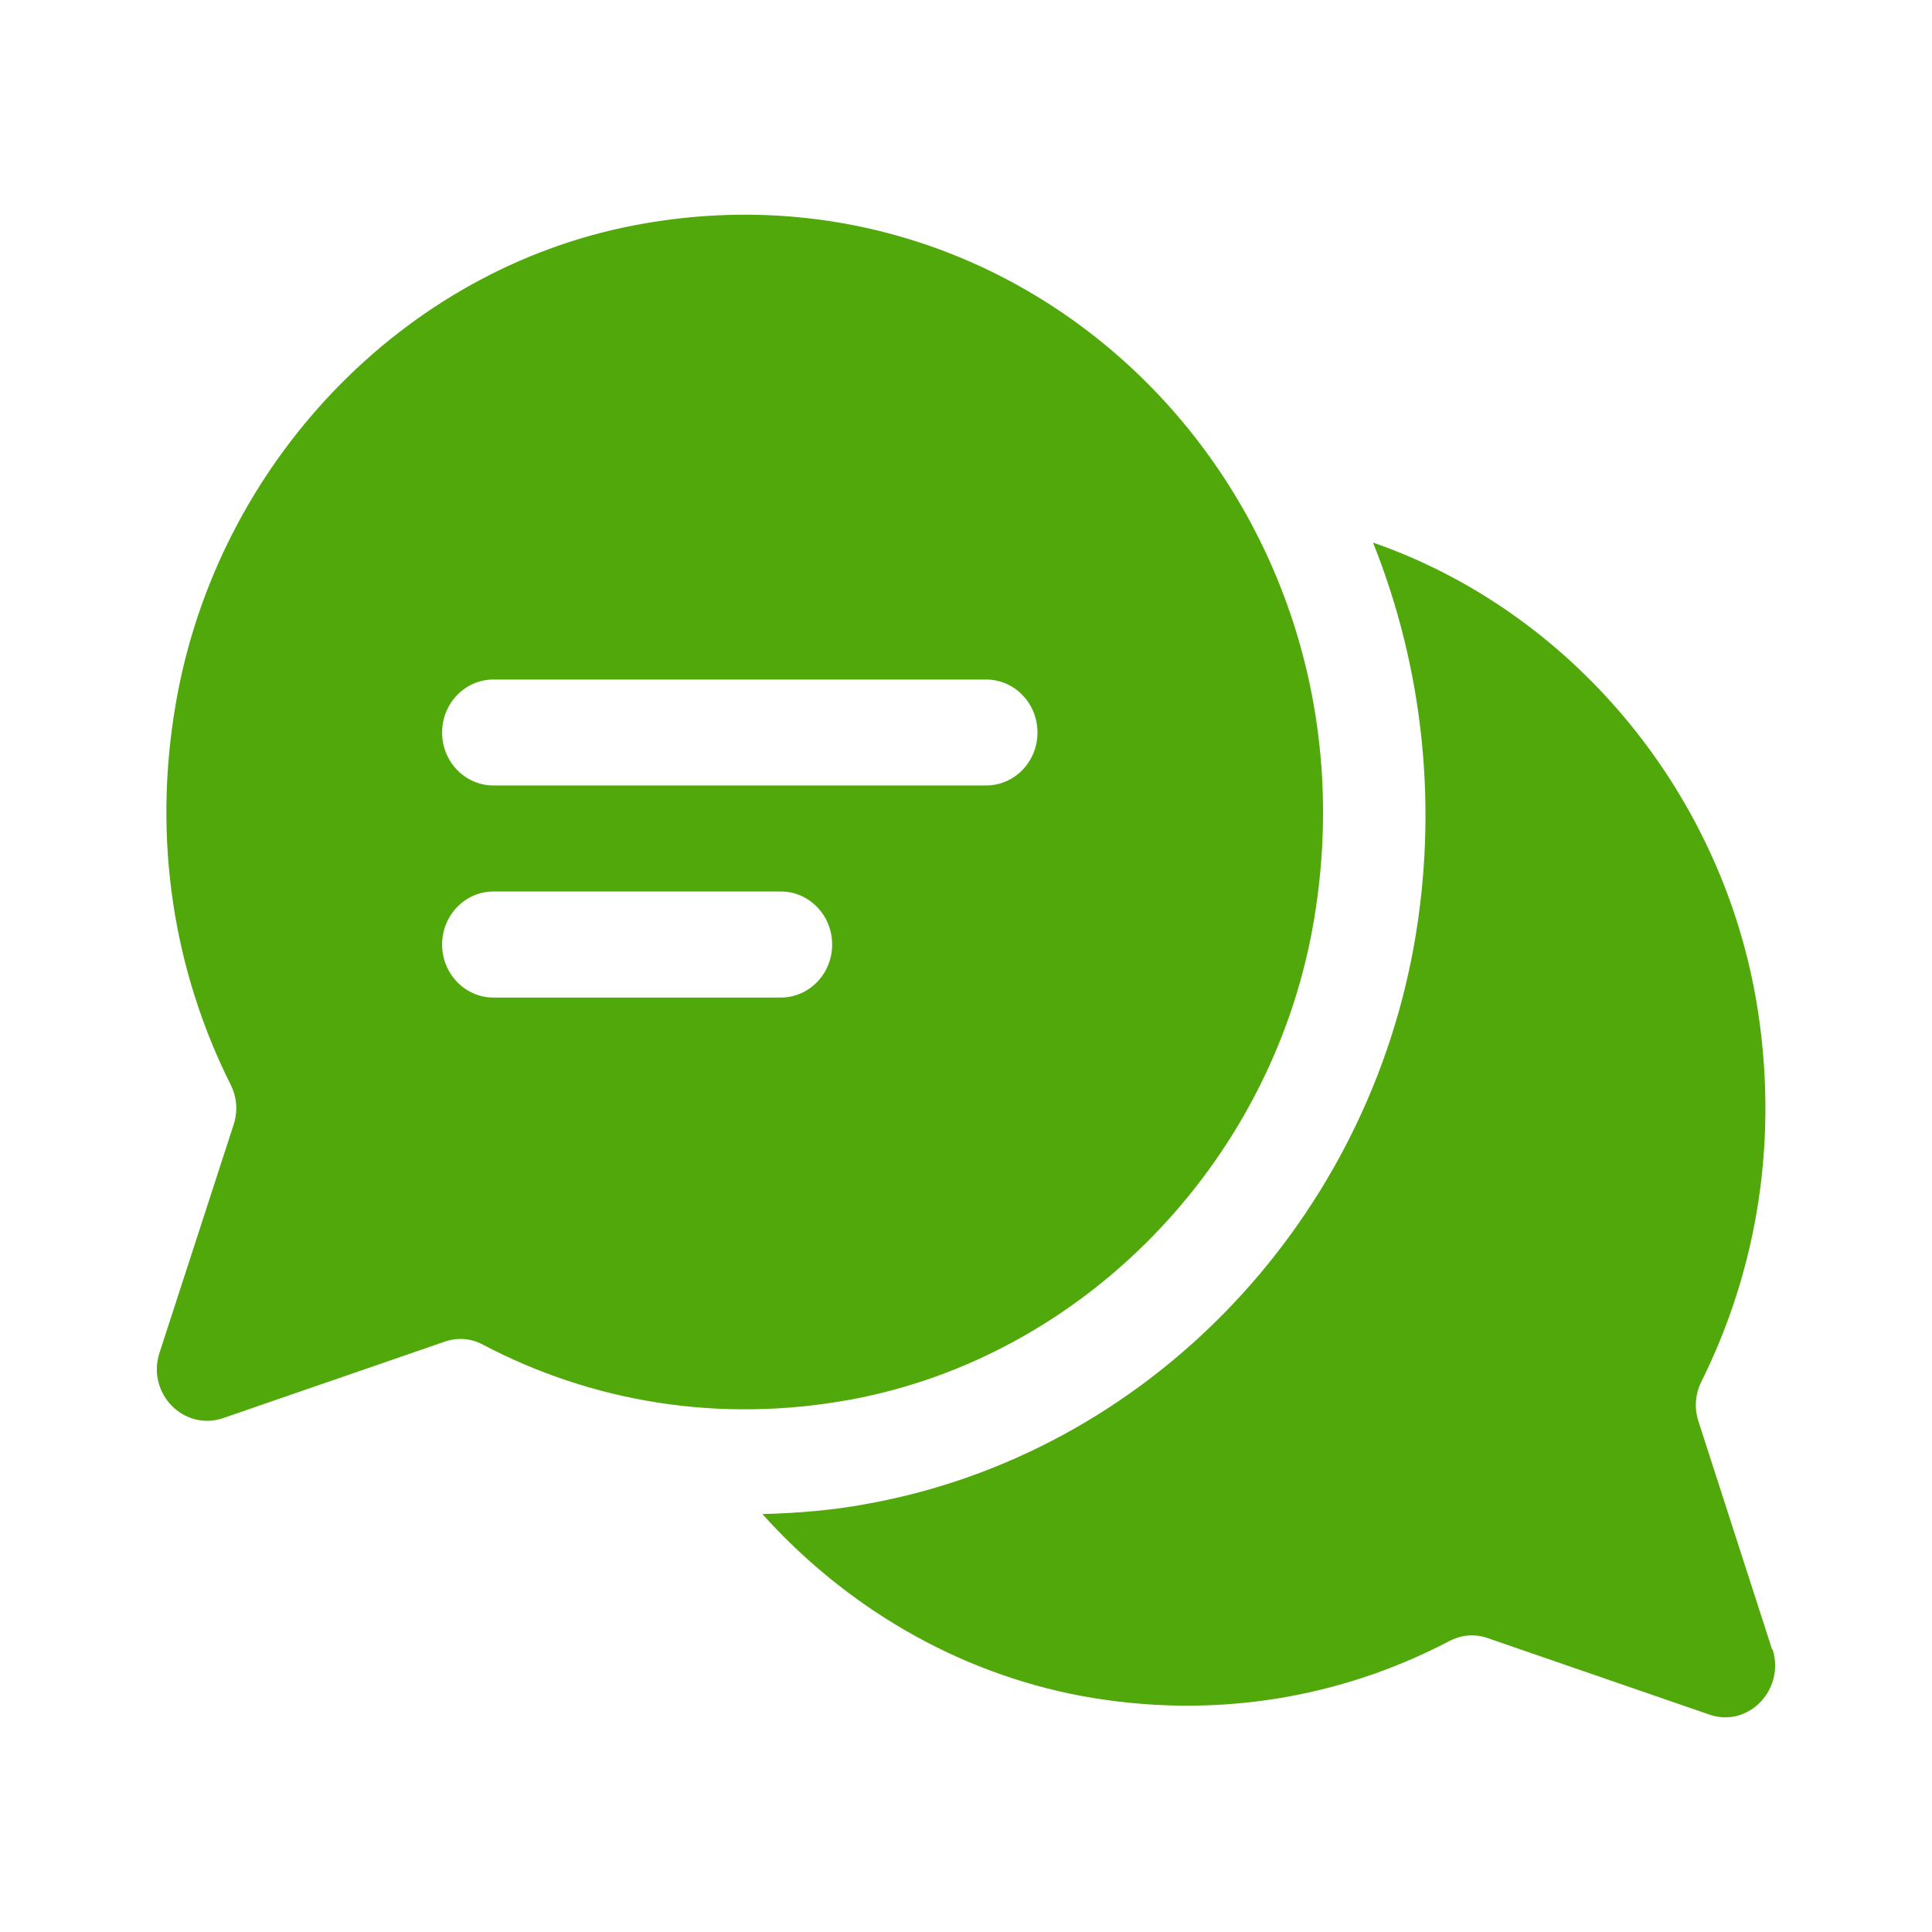 <svg width="18" height="18" viewBox="0 0 18 18" fill="none" xmlns="http://www.w3.org/2000/svg">
<path d="M16.511 15.37L15.822 13.236C15.784 13.114 15.795 12.984 15.853 12.869C16.369 11.83 16.583 10.605 16.361 9.313C16.017 7.334 14.613 5.687 12.792 5.055C13.262 6.228 13.404 7.532 13.171 8.824C12.692 11.451 10.657 13.537 8.101 14.007C7.772 14.07 7.436 14.098 7.103 14.106C7.879 14.971 8.916 15.583 10.072 15.8C11.315 16.029 12.497 15.816 13.5 15.291C13.611 15.232 13.737 15.22 13.852 15.259L15.925 15.974C16.289 16.101 16.633 15.741 16.515 15.366L16.511 15.37Z" fill="#50A80A"/>
<path d="M5.905 2.1C3.751 2.514 2.026 4.32 1.639 6.548C1.414 7.84 1.628 9.065 2.148 10.104C2.206 10.218 2.217 10.348 2.179 10.471L1.486 12.604C1.364 12.98 1.712 13.335 2.076 13.213L4.149 12.498C4.268 12.458 4.394 12.47 4.501 12.529C5.504 13.055 6.686 13.268 7.929 13.039C10.079 12.64 11.824 10.862 12.229 8.646C12.937 4.735 9.689 1.373 5.905 2.1ZM7.275 9.294H4.597C4.333 9.294 4.119 9.072 4.119 8.8C4.119 8.527 4.333 8.306 4.597 8.306H7.275C7.539 8.306 7.753 8.527 7.753 8.8C7.753 9.072 7.539 9.294 7.275 9.294ZM9.188 7.318H4.597C4.333 7.318 4.119 7.097 4.119 6.825C4.119 6.552 4.333 6.331 4.597 6.331H9.188C9.452 6.331 9.666 6.552 9.666 6.825C9.666 7.097 9.452 7.318 9.188 7.318Z" fill="#50A80A"/>
</svg>
